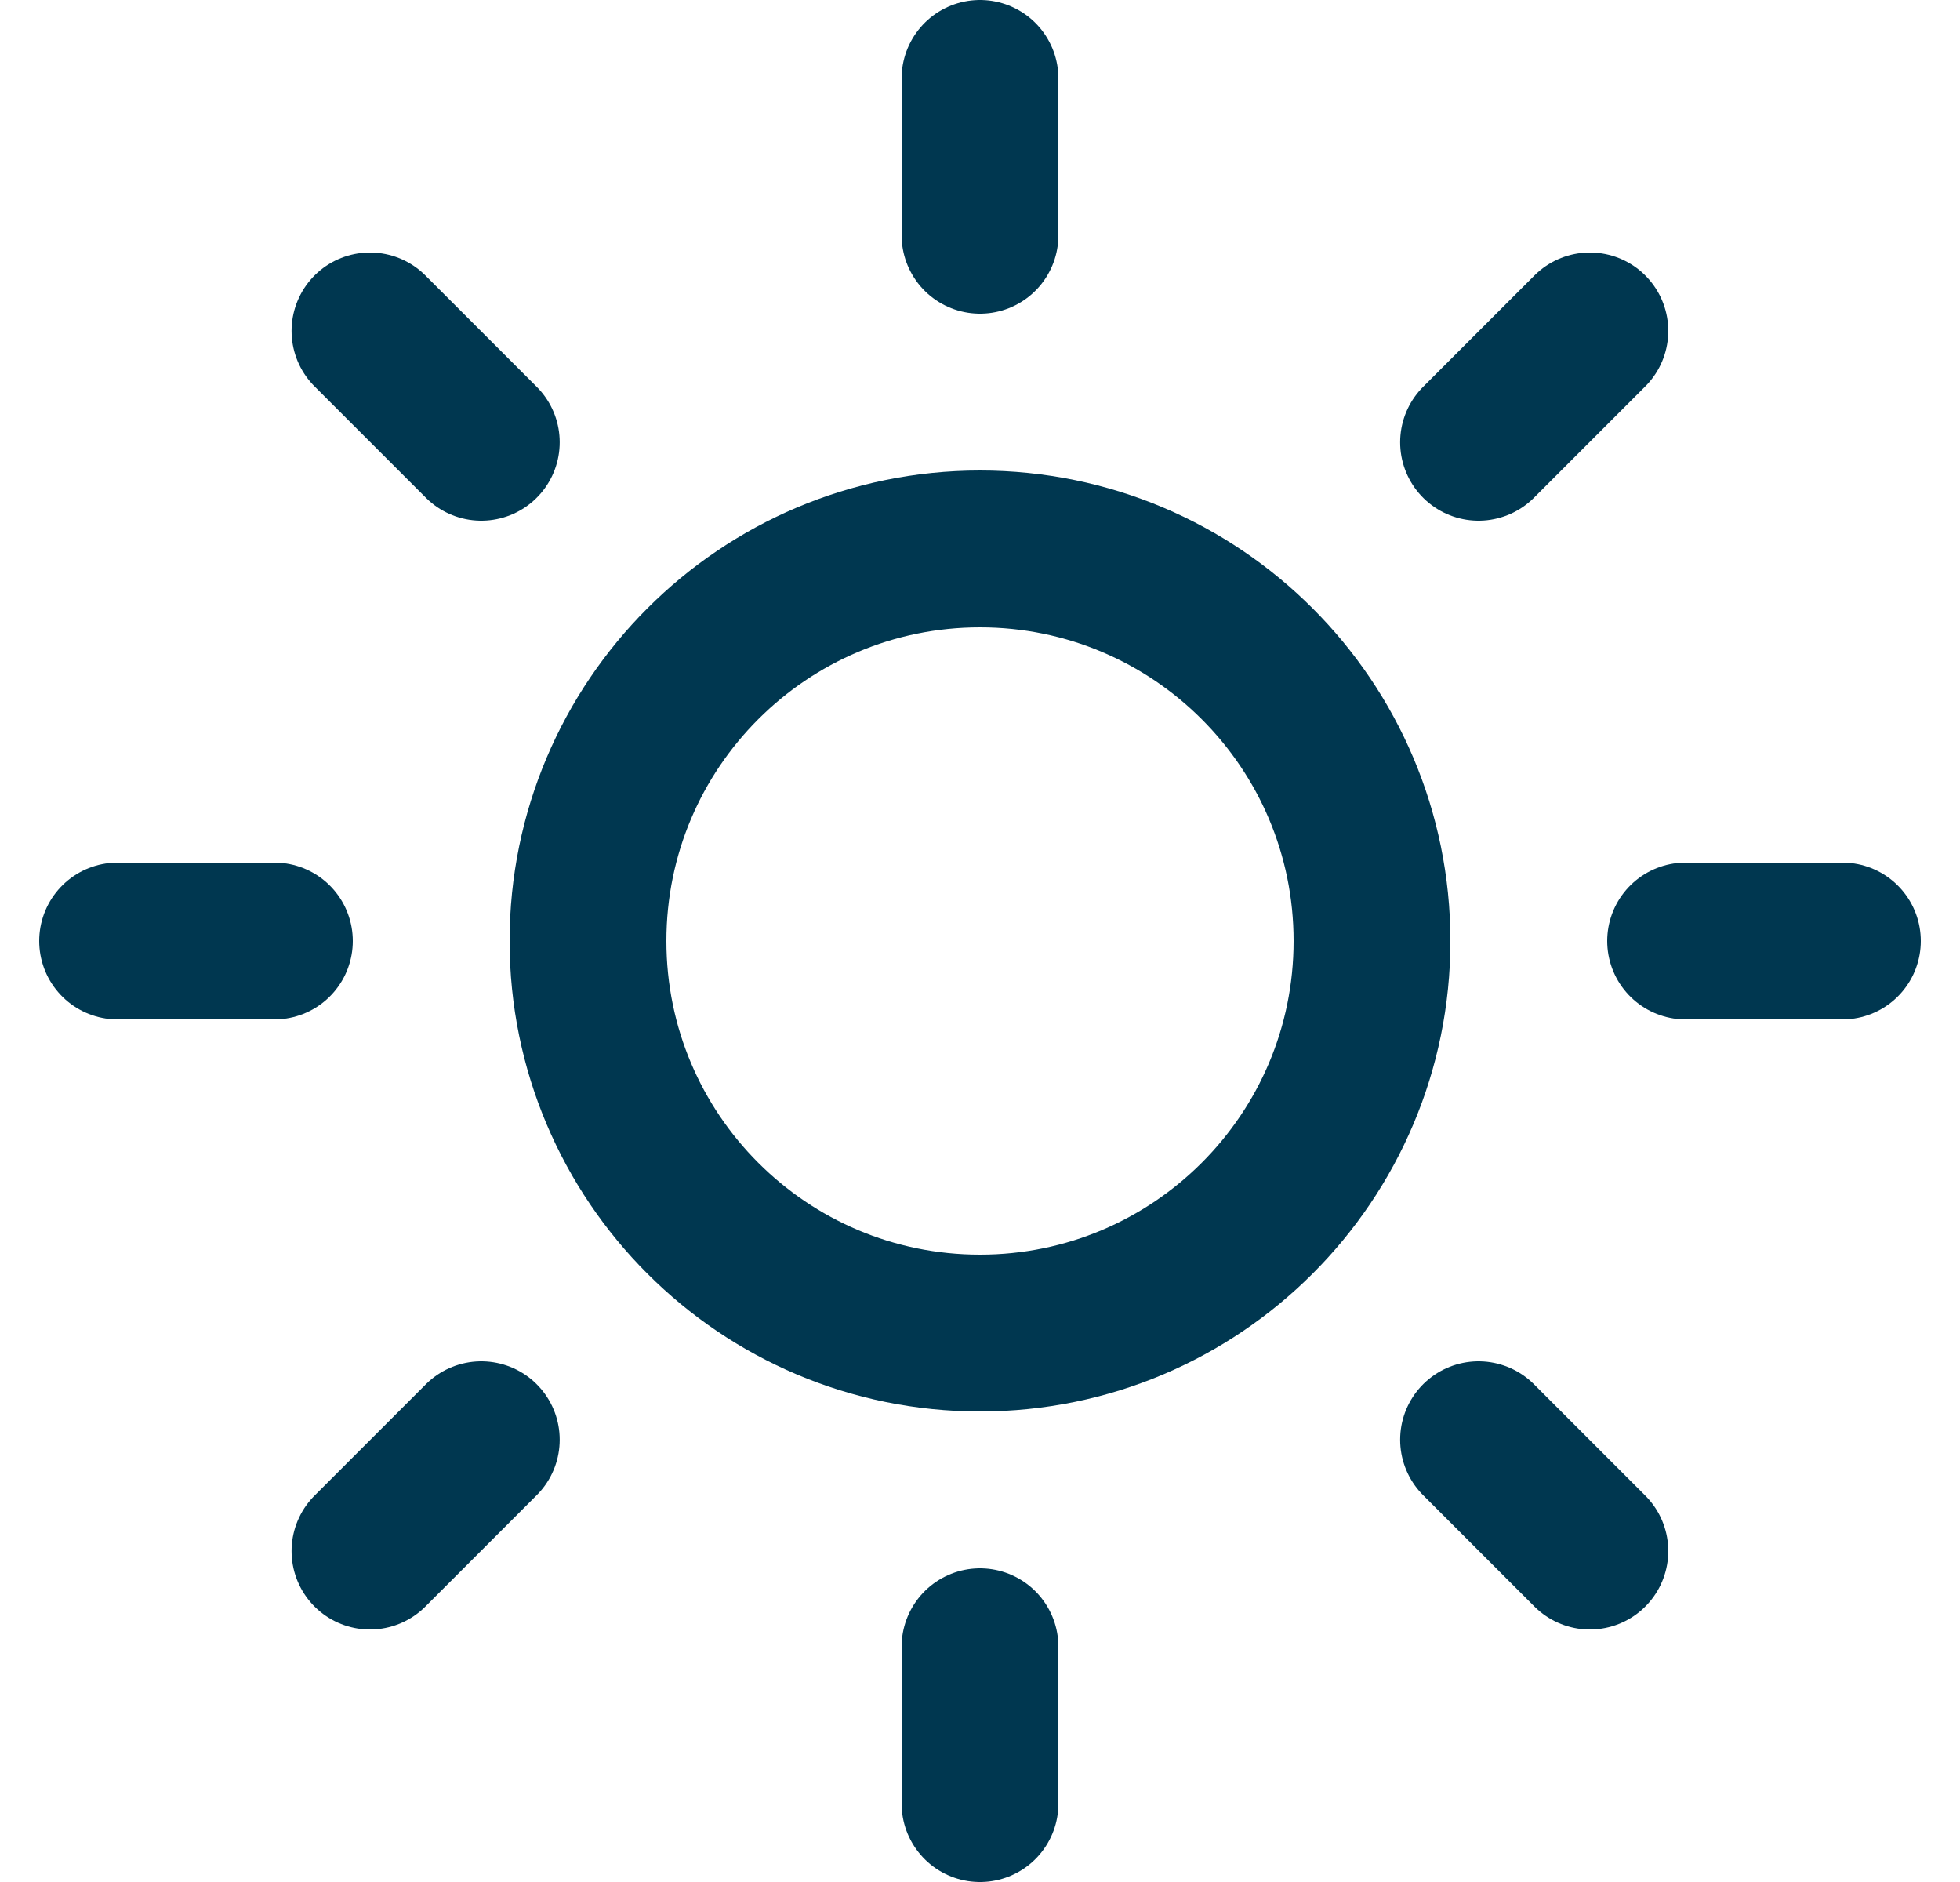 <svg width="25" height="24" viewBox="0 0 25 24" fill="none" xmlns="http://www.w3.org/2000/svg">
<g clip-path="url(#clip0_6469_7167)">
<path d="M12.5 17C15.261 17 17.5 14.761 17.5 12C17.5 9.239 15.261 7 12.5 7C9.739 7 7.5 9.239 7.5 12C7.5 14.761 9.739 17 12.5 17Z" stroke="#003750" stroke-width="2" stroke-linecap="round" stroke-linejoin="round"/>
<path d="M12.5 1V3" stroke="#003750" stroke-width="2" stroke-linecap="round" stroke-linejoin="round"/>
<path d="M12.5 21V23" stroke="#003750" stroke-width="2" stroke-linecap="round" stroke-linejoin="round"/>
<path d="M4.719 4.22L6.139 5.64" stroke="#003750" stroke-width="2" stroke-linecap="round" stroke-linejoin="round"/>
<path d="M18.859 18.36L20.279 19.78" stroke="#003750" stroke-width="2" stroke-linecap="round" stroke-linejoin="round"/>
<path d="M1.5 12H3.5" stroke="#003750" stroke-width="2" stroke-linecap="round" stroke-linejoin="round"/>
<path d="M21.5 12H23.5" stroke="#003750" stroke-width="2" stroke-linecap="round" stroke-linejoin="round"/>
<path d="M4.719 19.78L6.139 18.36" stroke="#003750" stroke-width="2" stroke-linecap="round" stroke-linejoin="round"/>
<path d="M18.859 5.64L20.279 4.22" stroke="#003750" stroke-width="2" stroke-linecap="round" stroke-linejoin="round"/>
</g>
<defs>
<clipPath id="clip0_6469_7167">
<rect width="24" height="24" fill="white" transform="translate(0.5)"/>
</clipPath>
</defs>
</svg>
